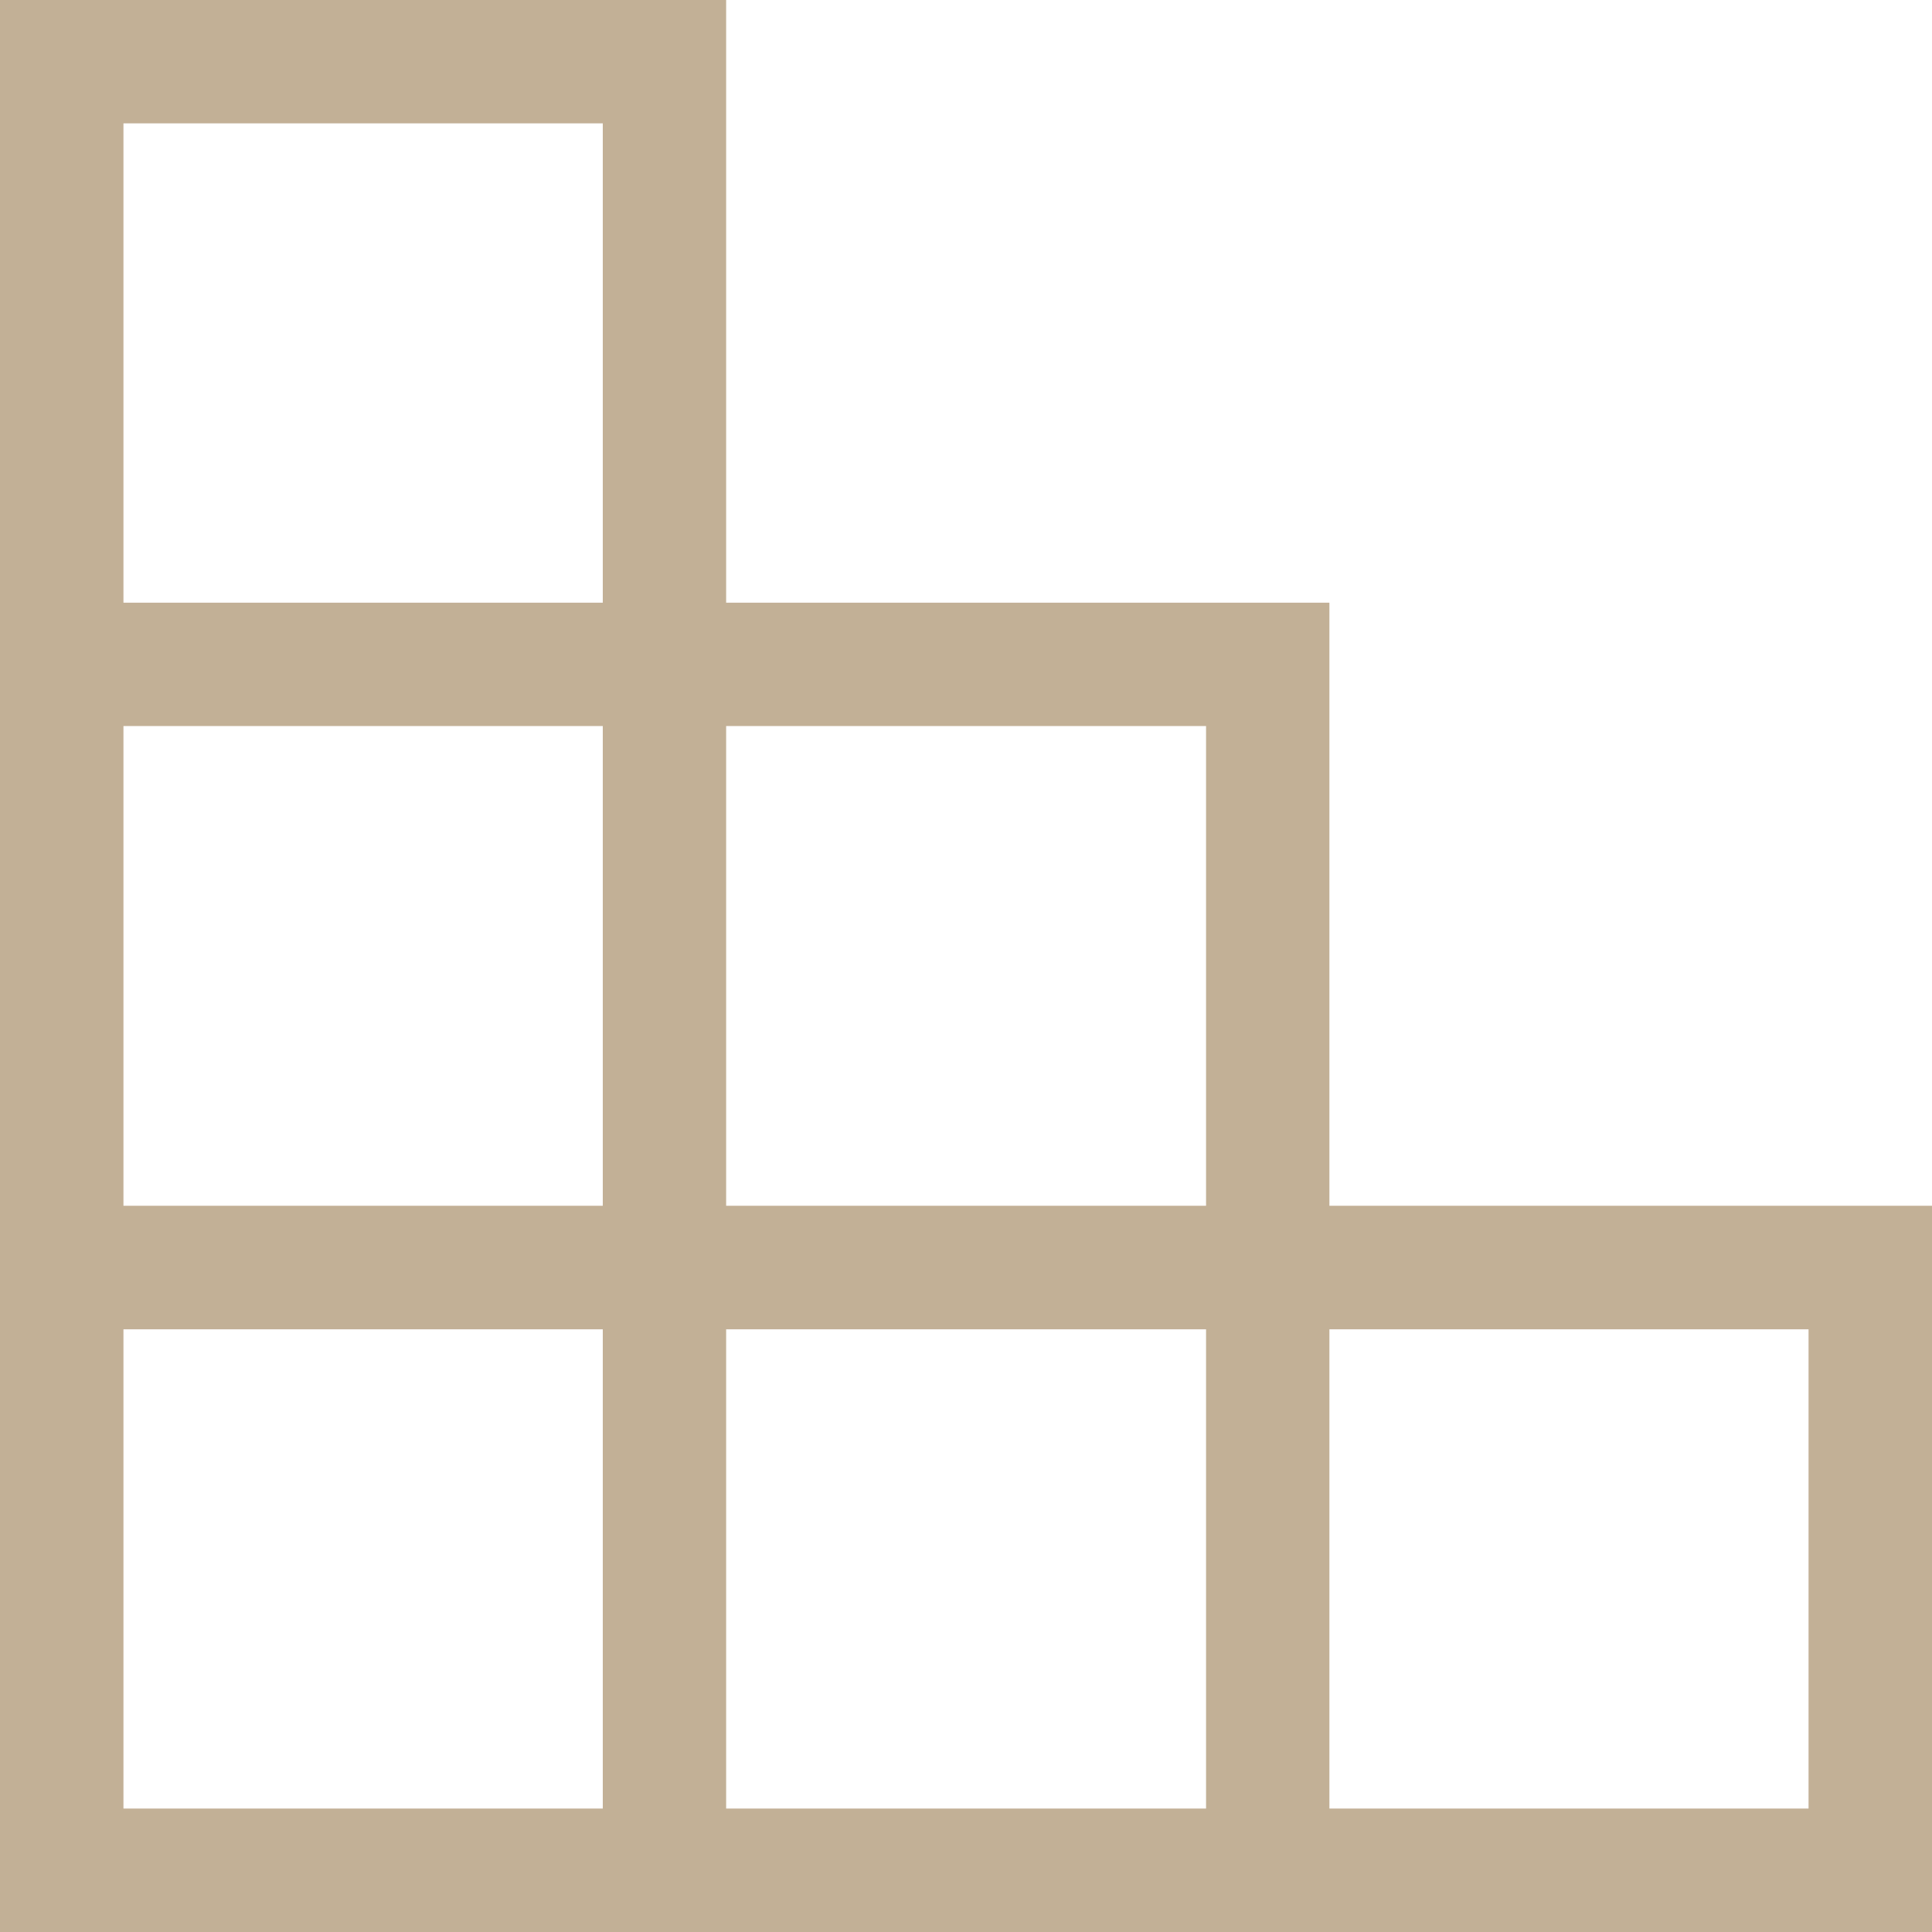 <svg width="20" height="20" viewBox="0 0 20 20" fill="none" xmlns="http://www.w3.org/2000/svg">
<g opacity="0.5" clip-path="url(#clip0_340_4922)">
<path d="M13.762 6.239H0.641V7.516H12.485V19.361H13.762V6.239Z" fill="#86612E"/>
<path d="M7.517 12.482H20V20H0V0H7.517V12.482ZM1.278 12.482H6.24V1.277H1.278V12.482V12.482ZM7.517 18.722H18.722V13.761H7.517V18.722ZM1.278 18.722H6.24V13.761H1.278V18.722V18.722Z" fill="#86612E"/>
</g>
<defs>
<clipPath id="clip0_340_4922">
<rect width="20" height="20" fill="white"/>
</clipPath>
</defs>
</svg>
